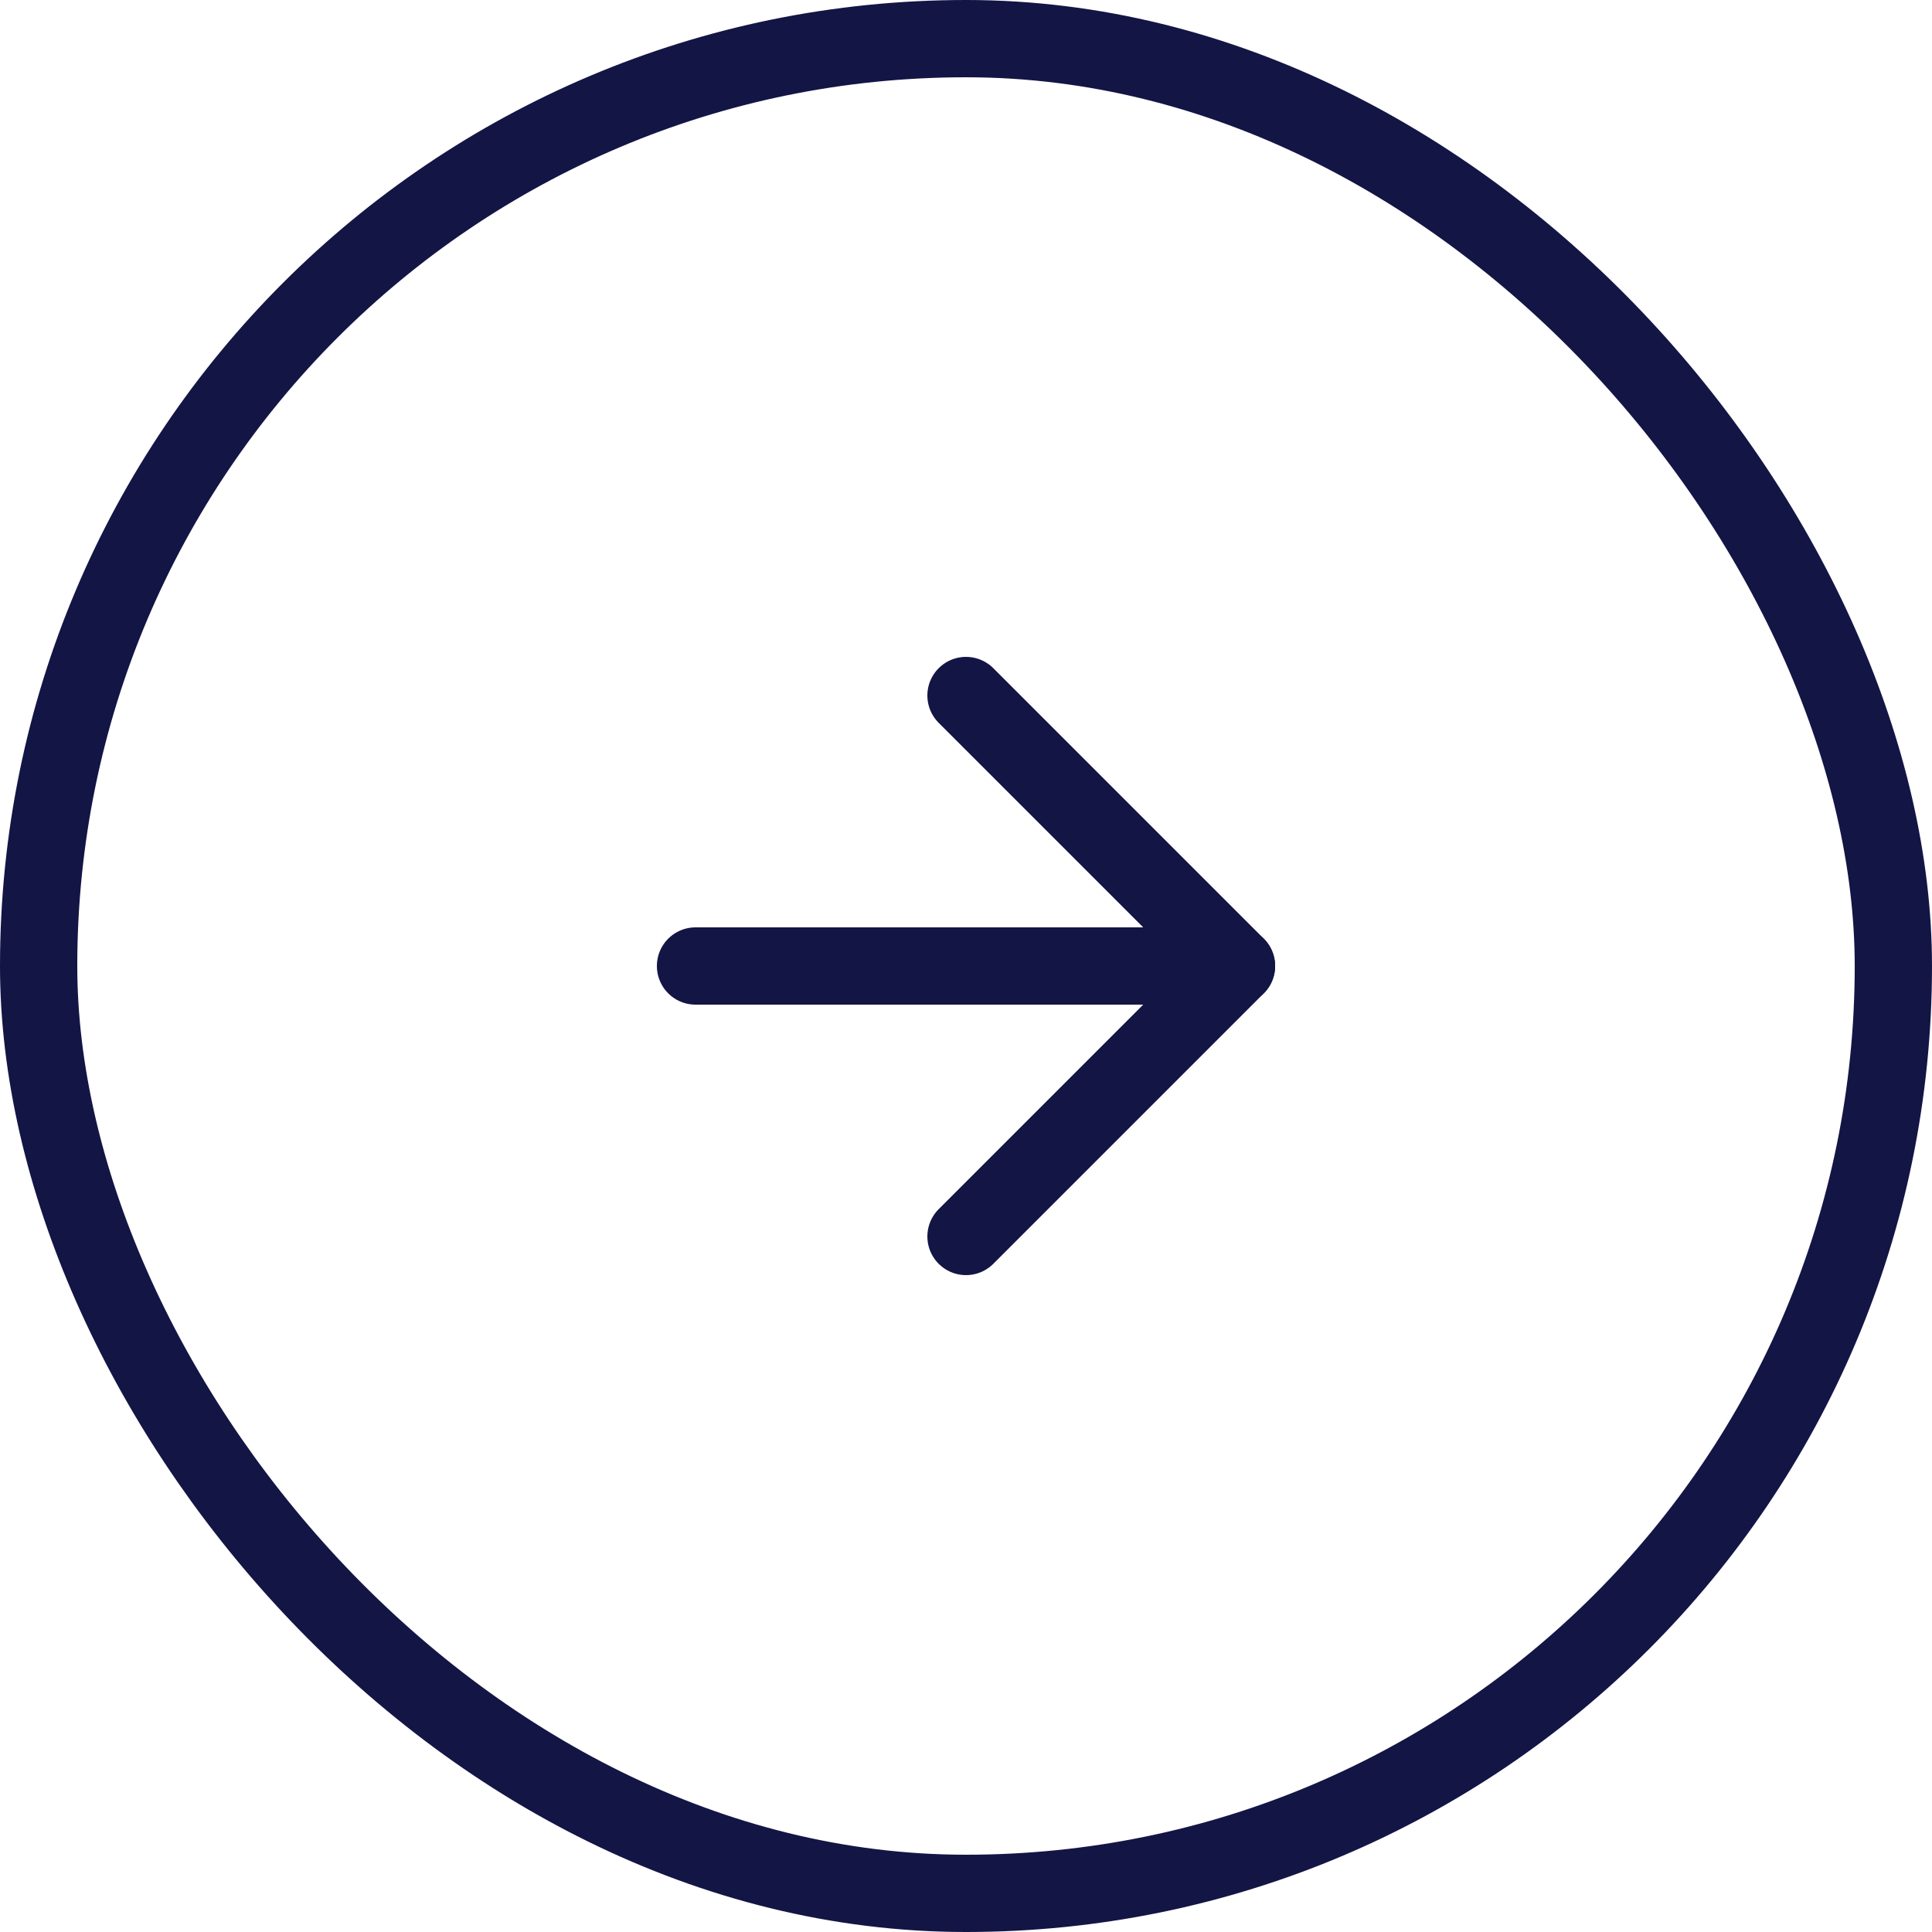 <svg width="50" height="50" viewBox="0 0 50 50" fill="none" xmlns="http://www.w3.org/2000/svg">
<path d="M18 25L32 25" stroke="#131545" stroke-width="2" stroke-linecap="round" stroke-linejoin="round"/>
<path d="M25 18L32 25L25 32" stroke="#131545" stroke-width="2" stroke-linecap="round" stroke-linejoin="round"/>
<rect x="1" y="1" width="48" height="48" rx="24" stroke="#131545" stroke-width="2"/>
</svg>
